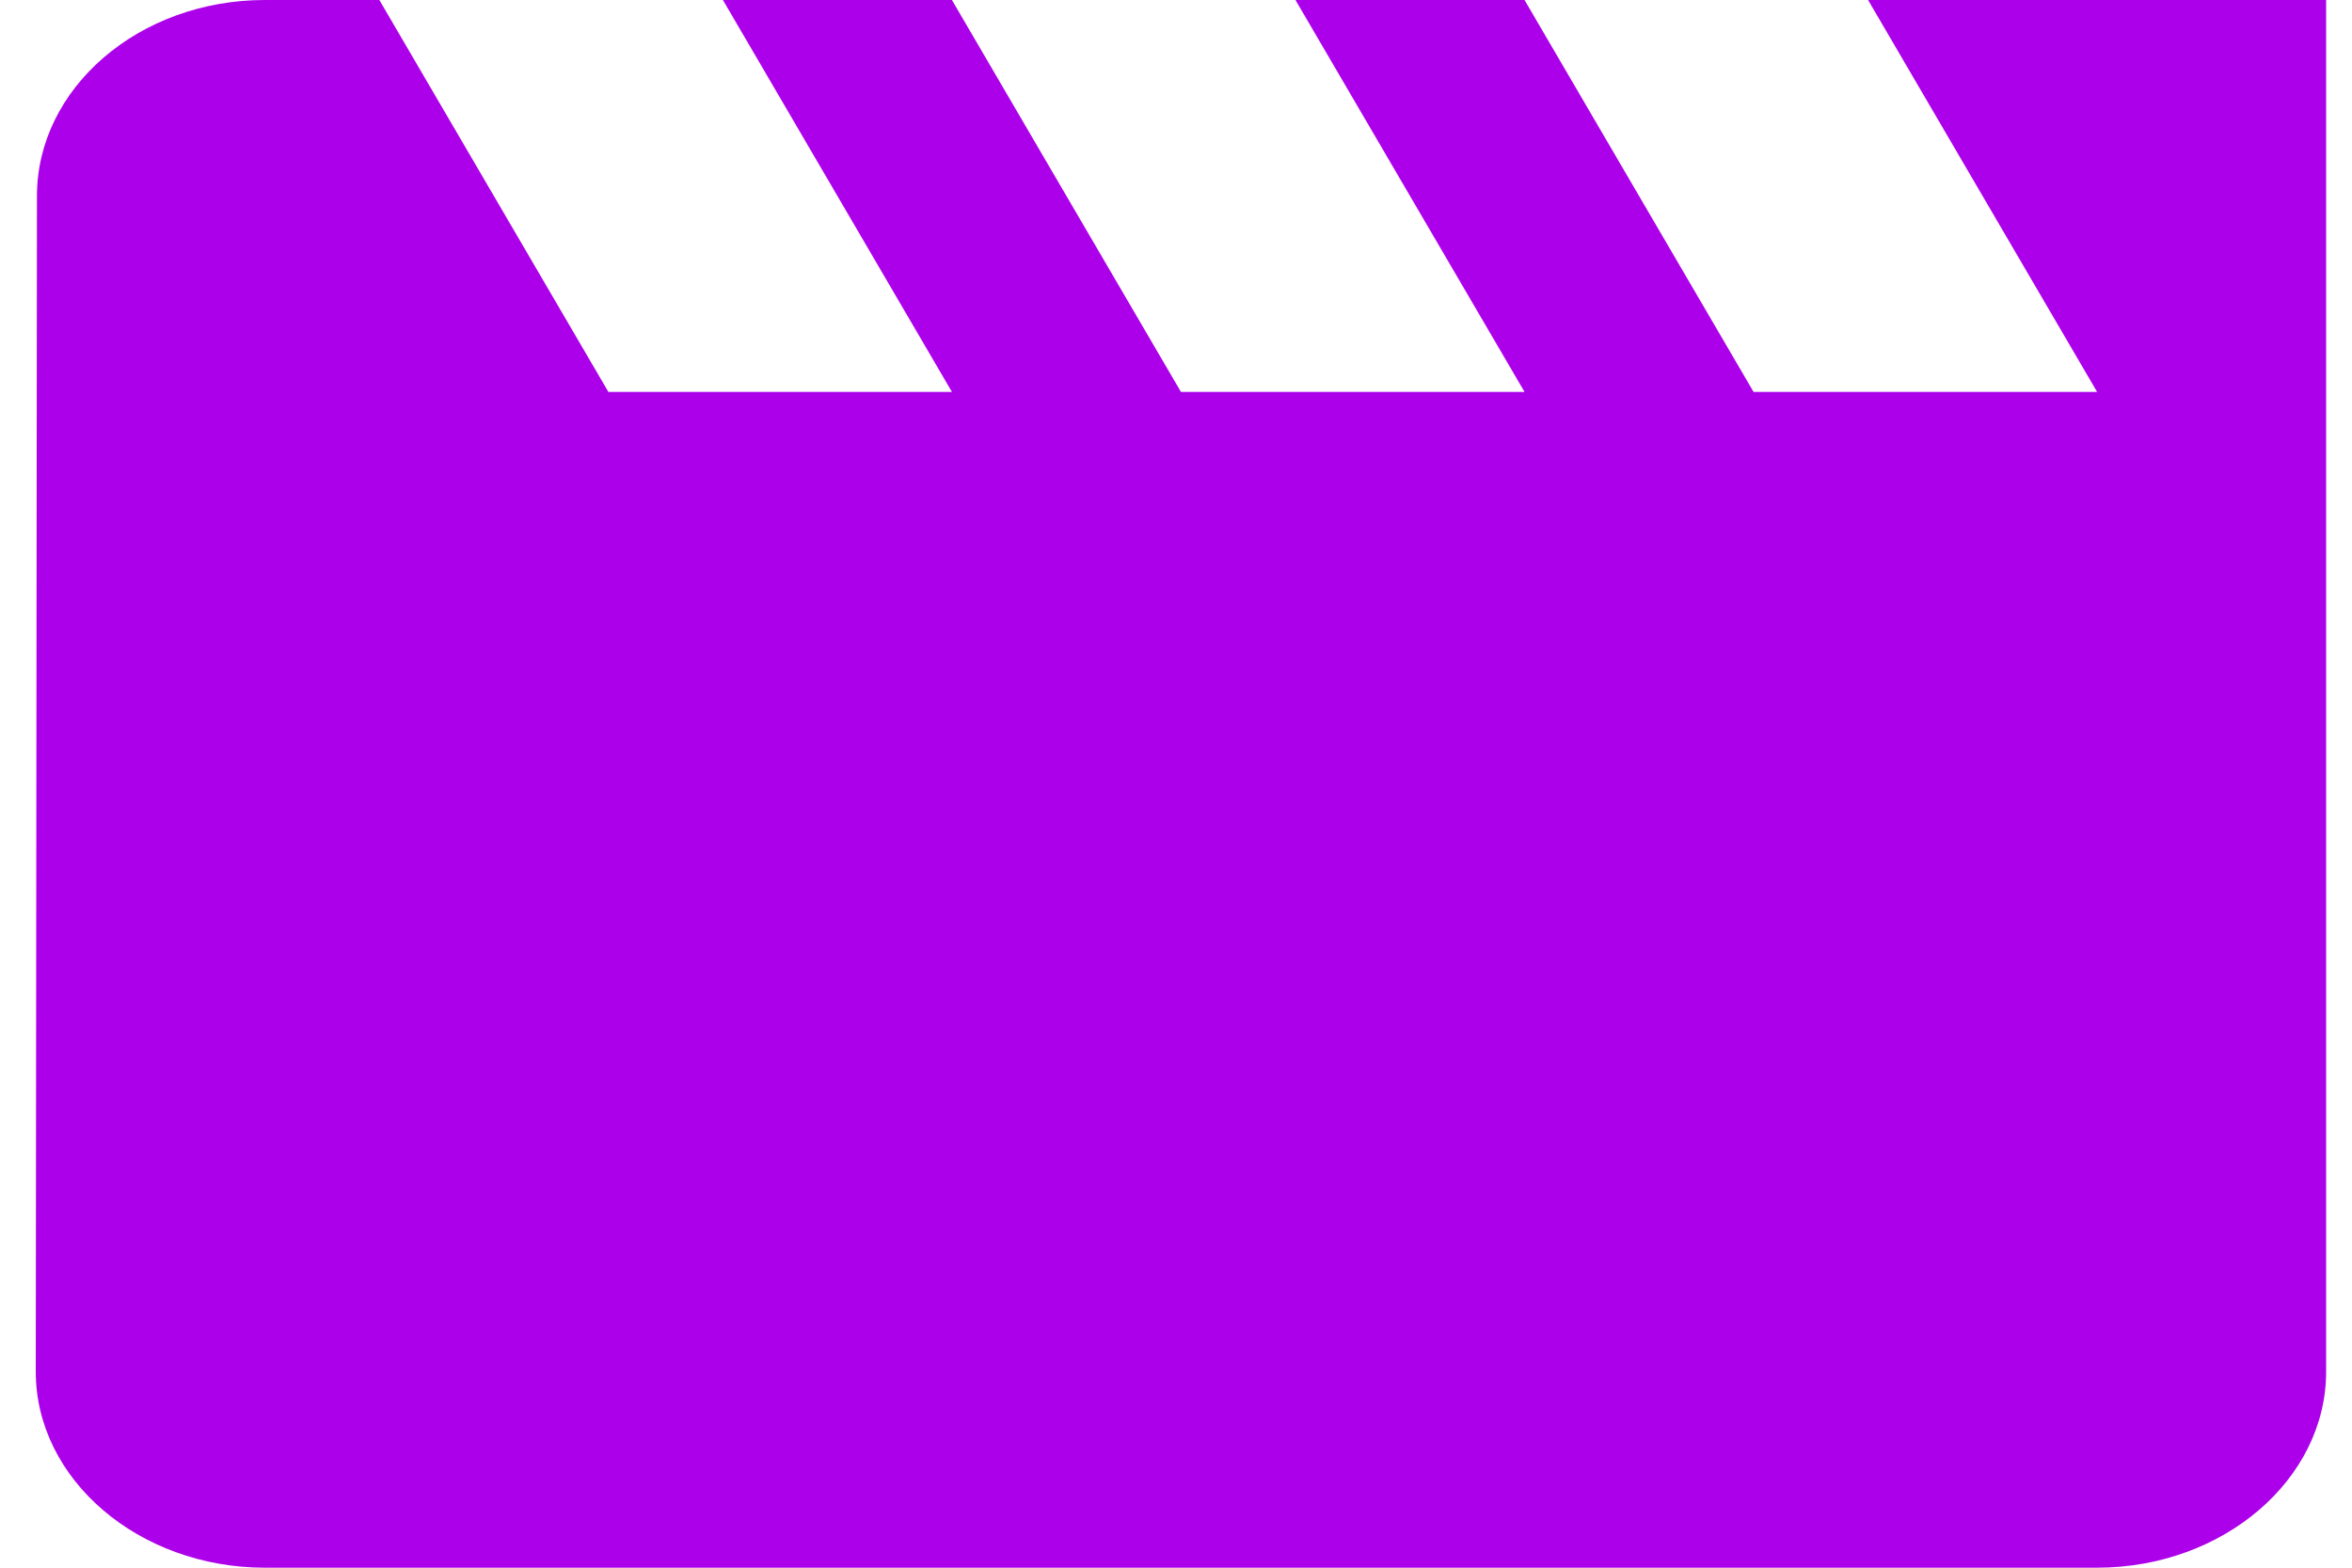 <svg width="48" height="32" viewBox="0 0 48 32" fill="none" xmlns="http://www.w3.org/2000/svg">
<path d="M38.124 0L42.798 8H35.787L31.113 0H26.438L31.113 8H24.101L19.427 0H14.753L19.427 8H12.416L7.742 0H5.405C2.834 0 0.754 1.8 0.754 4L0.73 28C0.73 30.2 2.834 32 5.405 32H42.798C45.369 32 47.472 30.2 47.472 28V0H38.124Z" fill="#AD00EA"/>
</svg>
